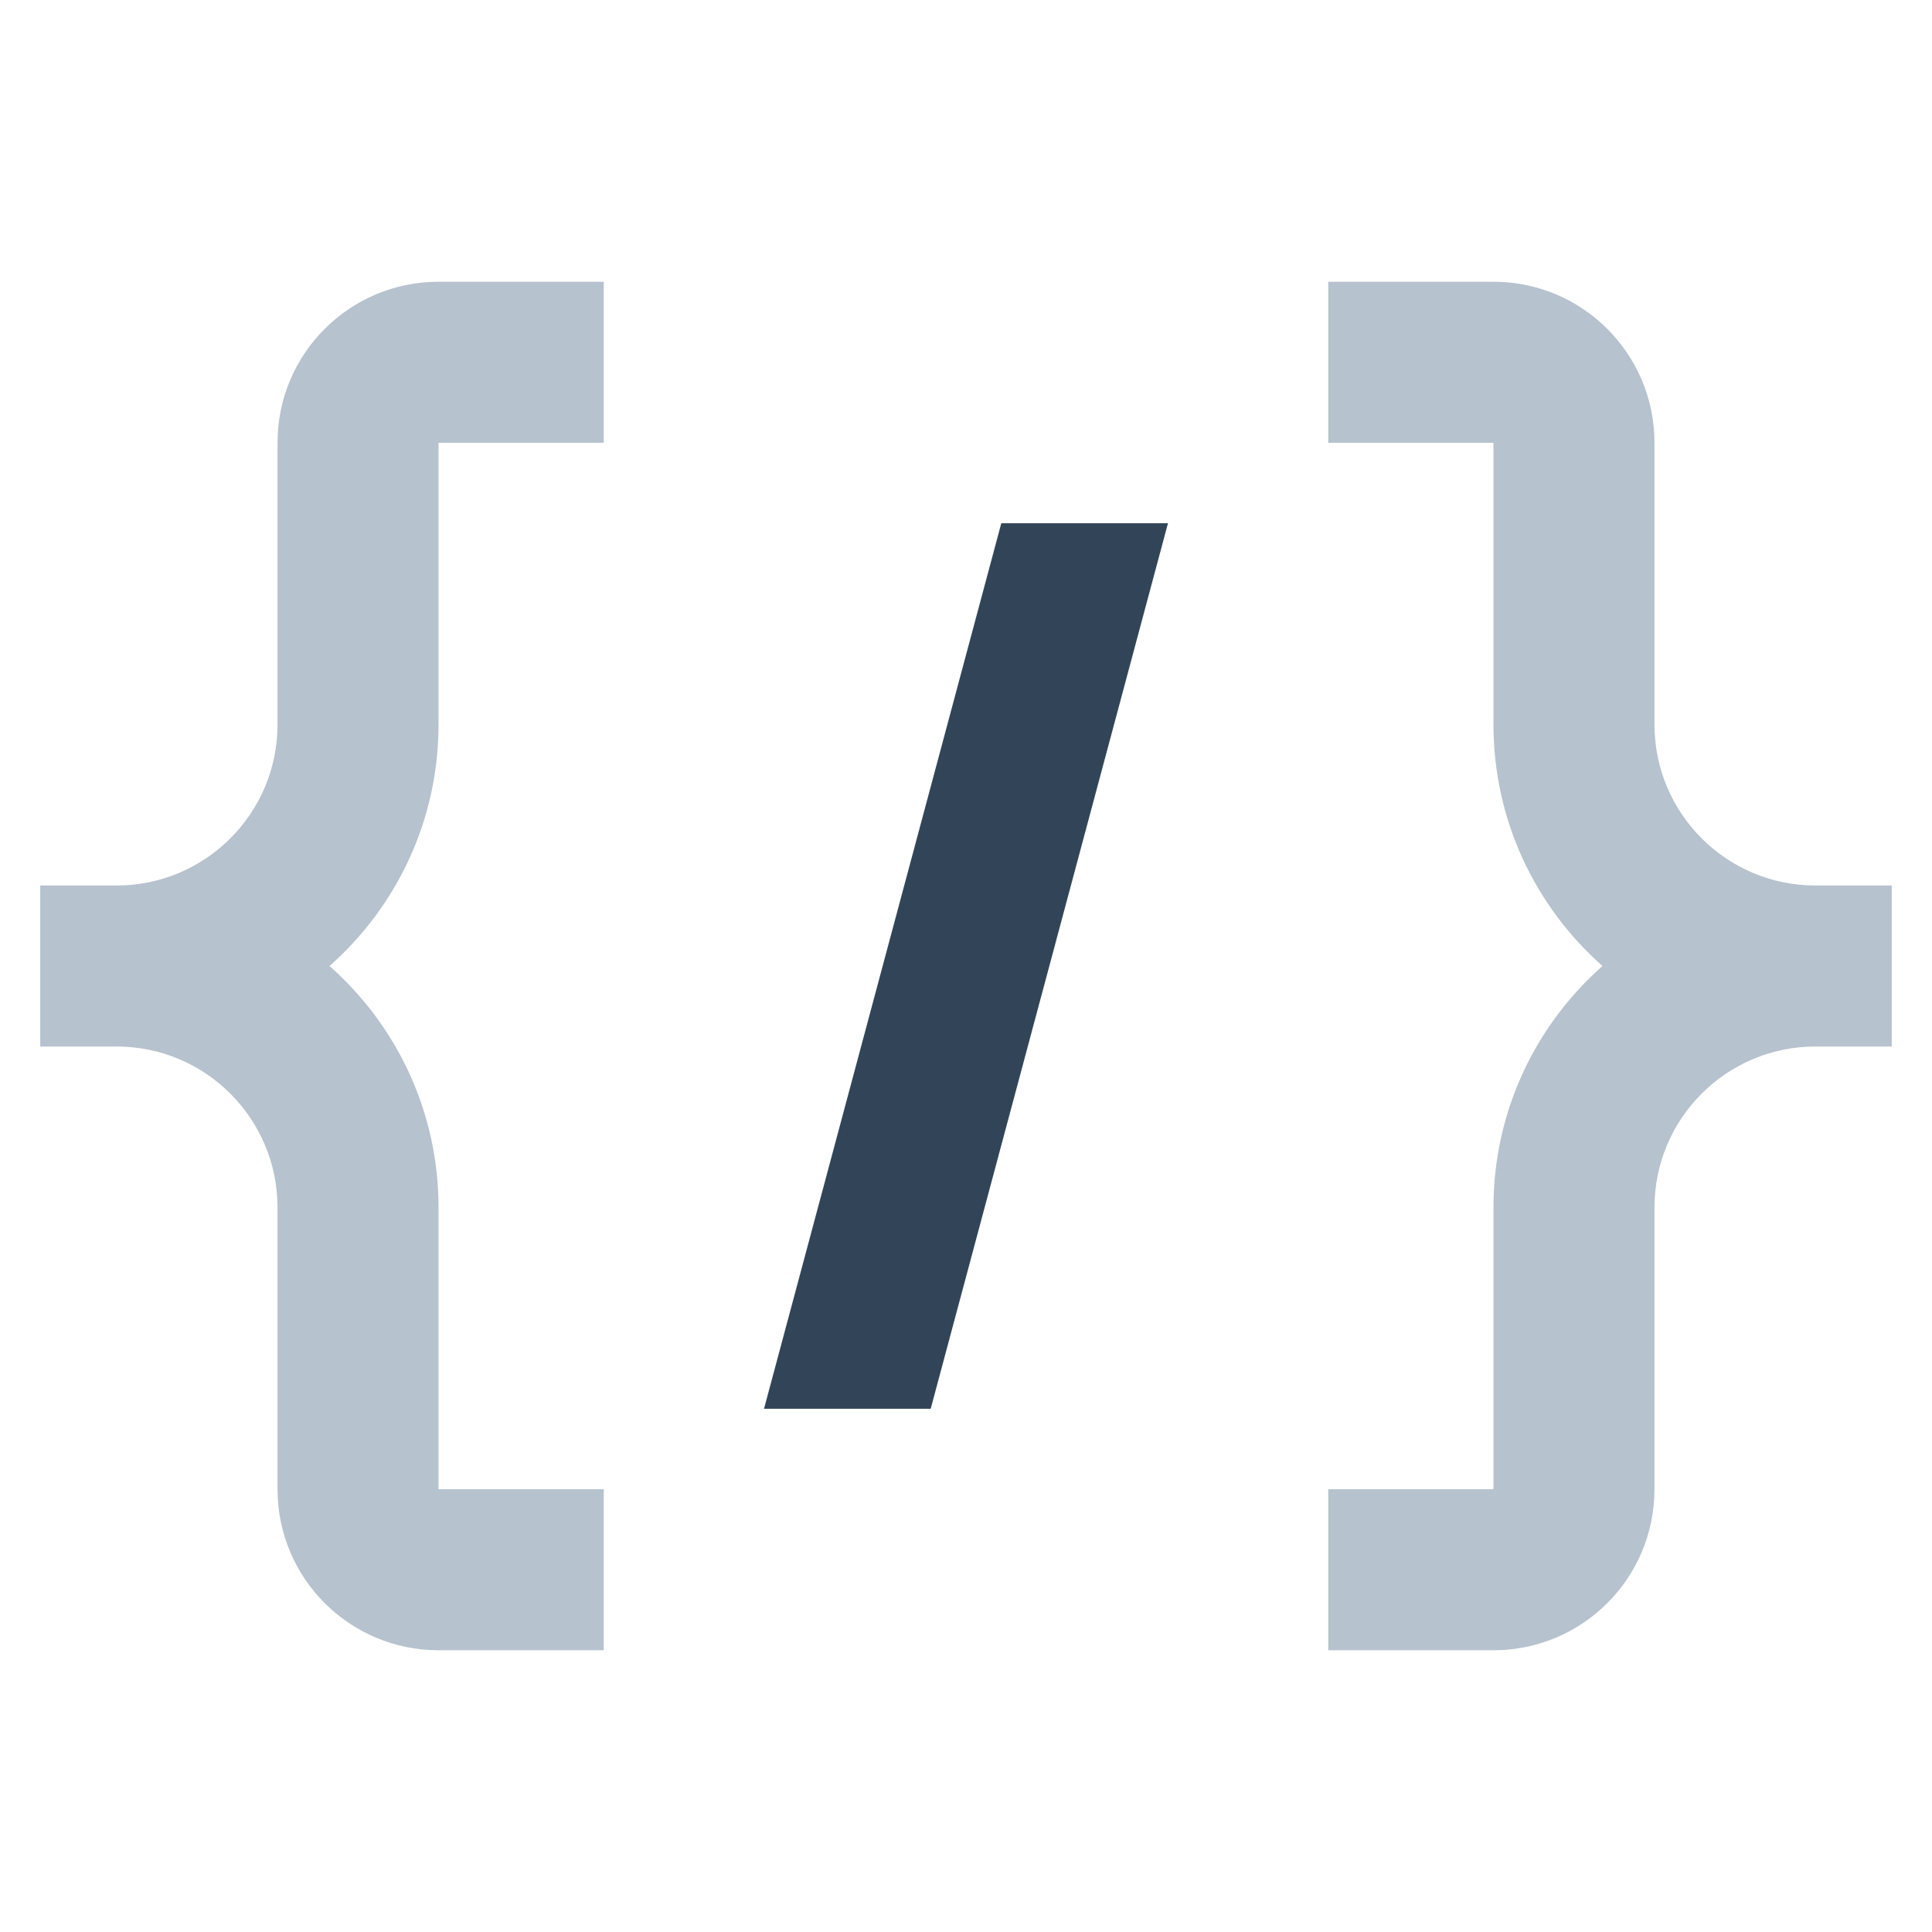 <svg width="48" height="48" viewBox="0 0 48 48" fill="none" xmlns="http://www.w3.org/2000/svg">
<path d="M10.895 7C8.686 7 6.895 8.791 6.895 11V18C6.895 20.209 5.104 22 2.895 22H1V26H2.895C5.104 26 6.895 27.791 6.895 30V37C6.895 39.209 8.686 41 10.895 41H15V37H10.895V30C10.895 27.611 9.847 25.466 8.186 24C9.847 22.534 10.895 20.389 10.895 18V11H15V7H10.895Z" fill="#B6C2CD"/>
<path d="M41.105 11C41.105 8.791 39.314 7 37.105 7H33V11H37.105V18C37.105 20.389 38.153 22.534 39.814 24C38.153 25.466 37.105 27.611 37.105 30V37H33V41H37.105C39.314 41 41.105 39.209 41.105 37V30C41.105 27.791 42.896 26 45.105 26H47V22H45.105C42.896 22 41.105 20.209 41.105 18V11Z" fill="#B6C2CD"/>
<path d="M24.877 13H29.018L23.123 35H18.982L24.877 13Z" fill="#324558"/>
</svg>
